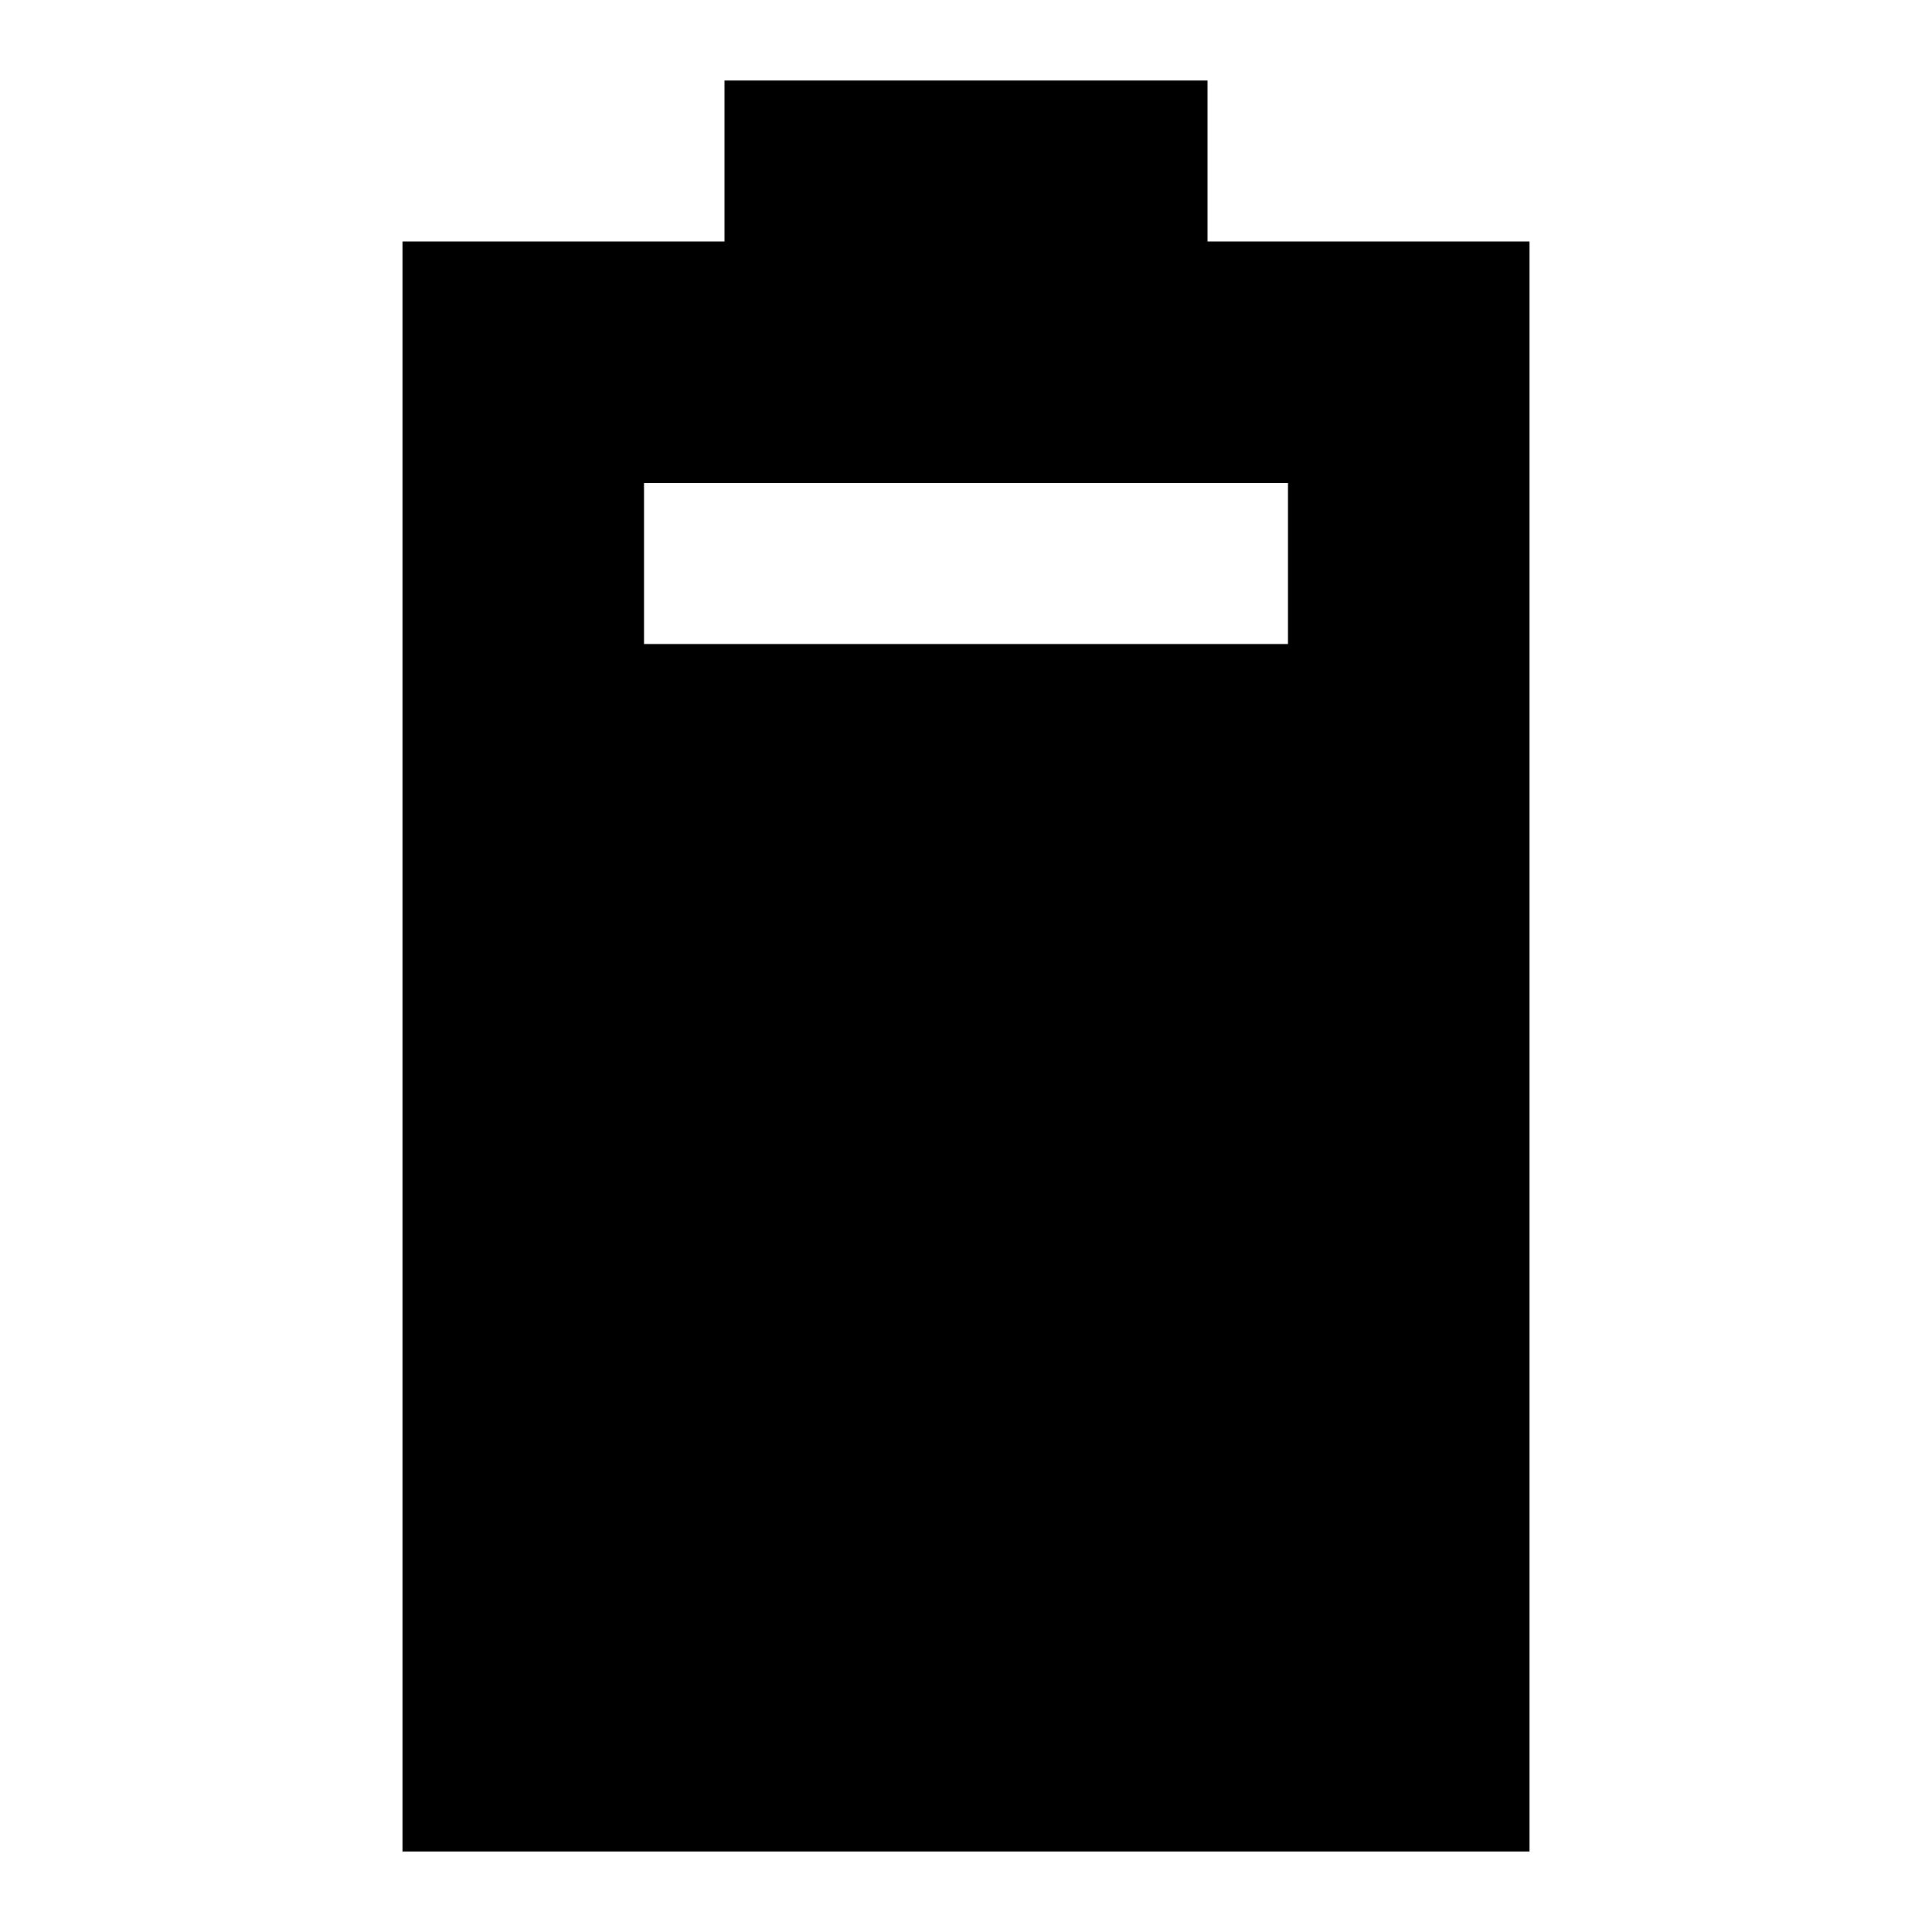 <svg width="24" height="24" viewBox="0 0 24 24" fill="none" xmlns="http://www.w3.org/2000/svg">
  <title>Battery full (filled)</title>
  <g transform="matrix(
          1 0
          0 1
          5 1
        )"><path fill-rule="nonzero" clip-rule="nonzero" d="M10 2L10 0L4 0L4 2L0 2L0 22L14 22L14 2L10 2ZM11 7L3 7L3 5L11 5L11 7Z" fill="currentColor" opacity="1"/></g>
</svg>